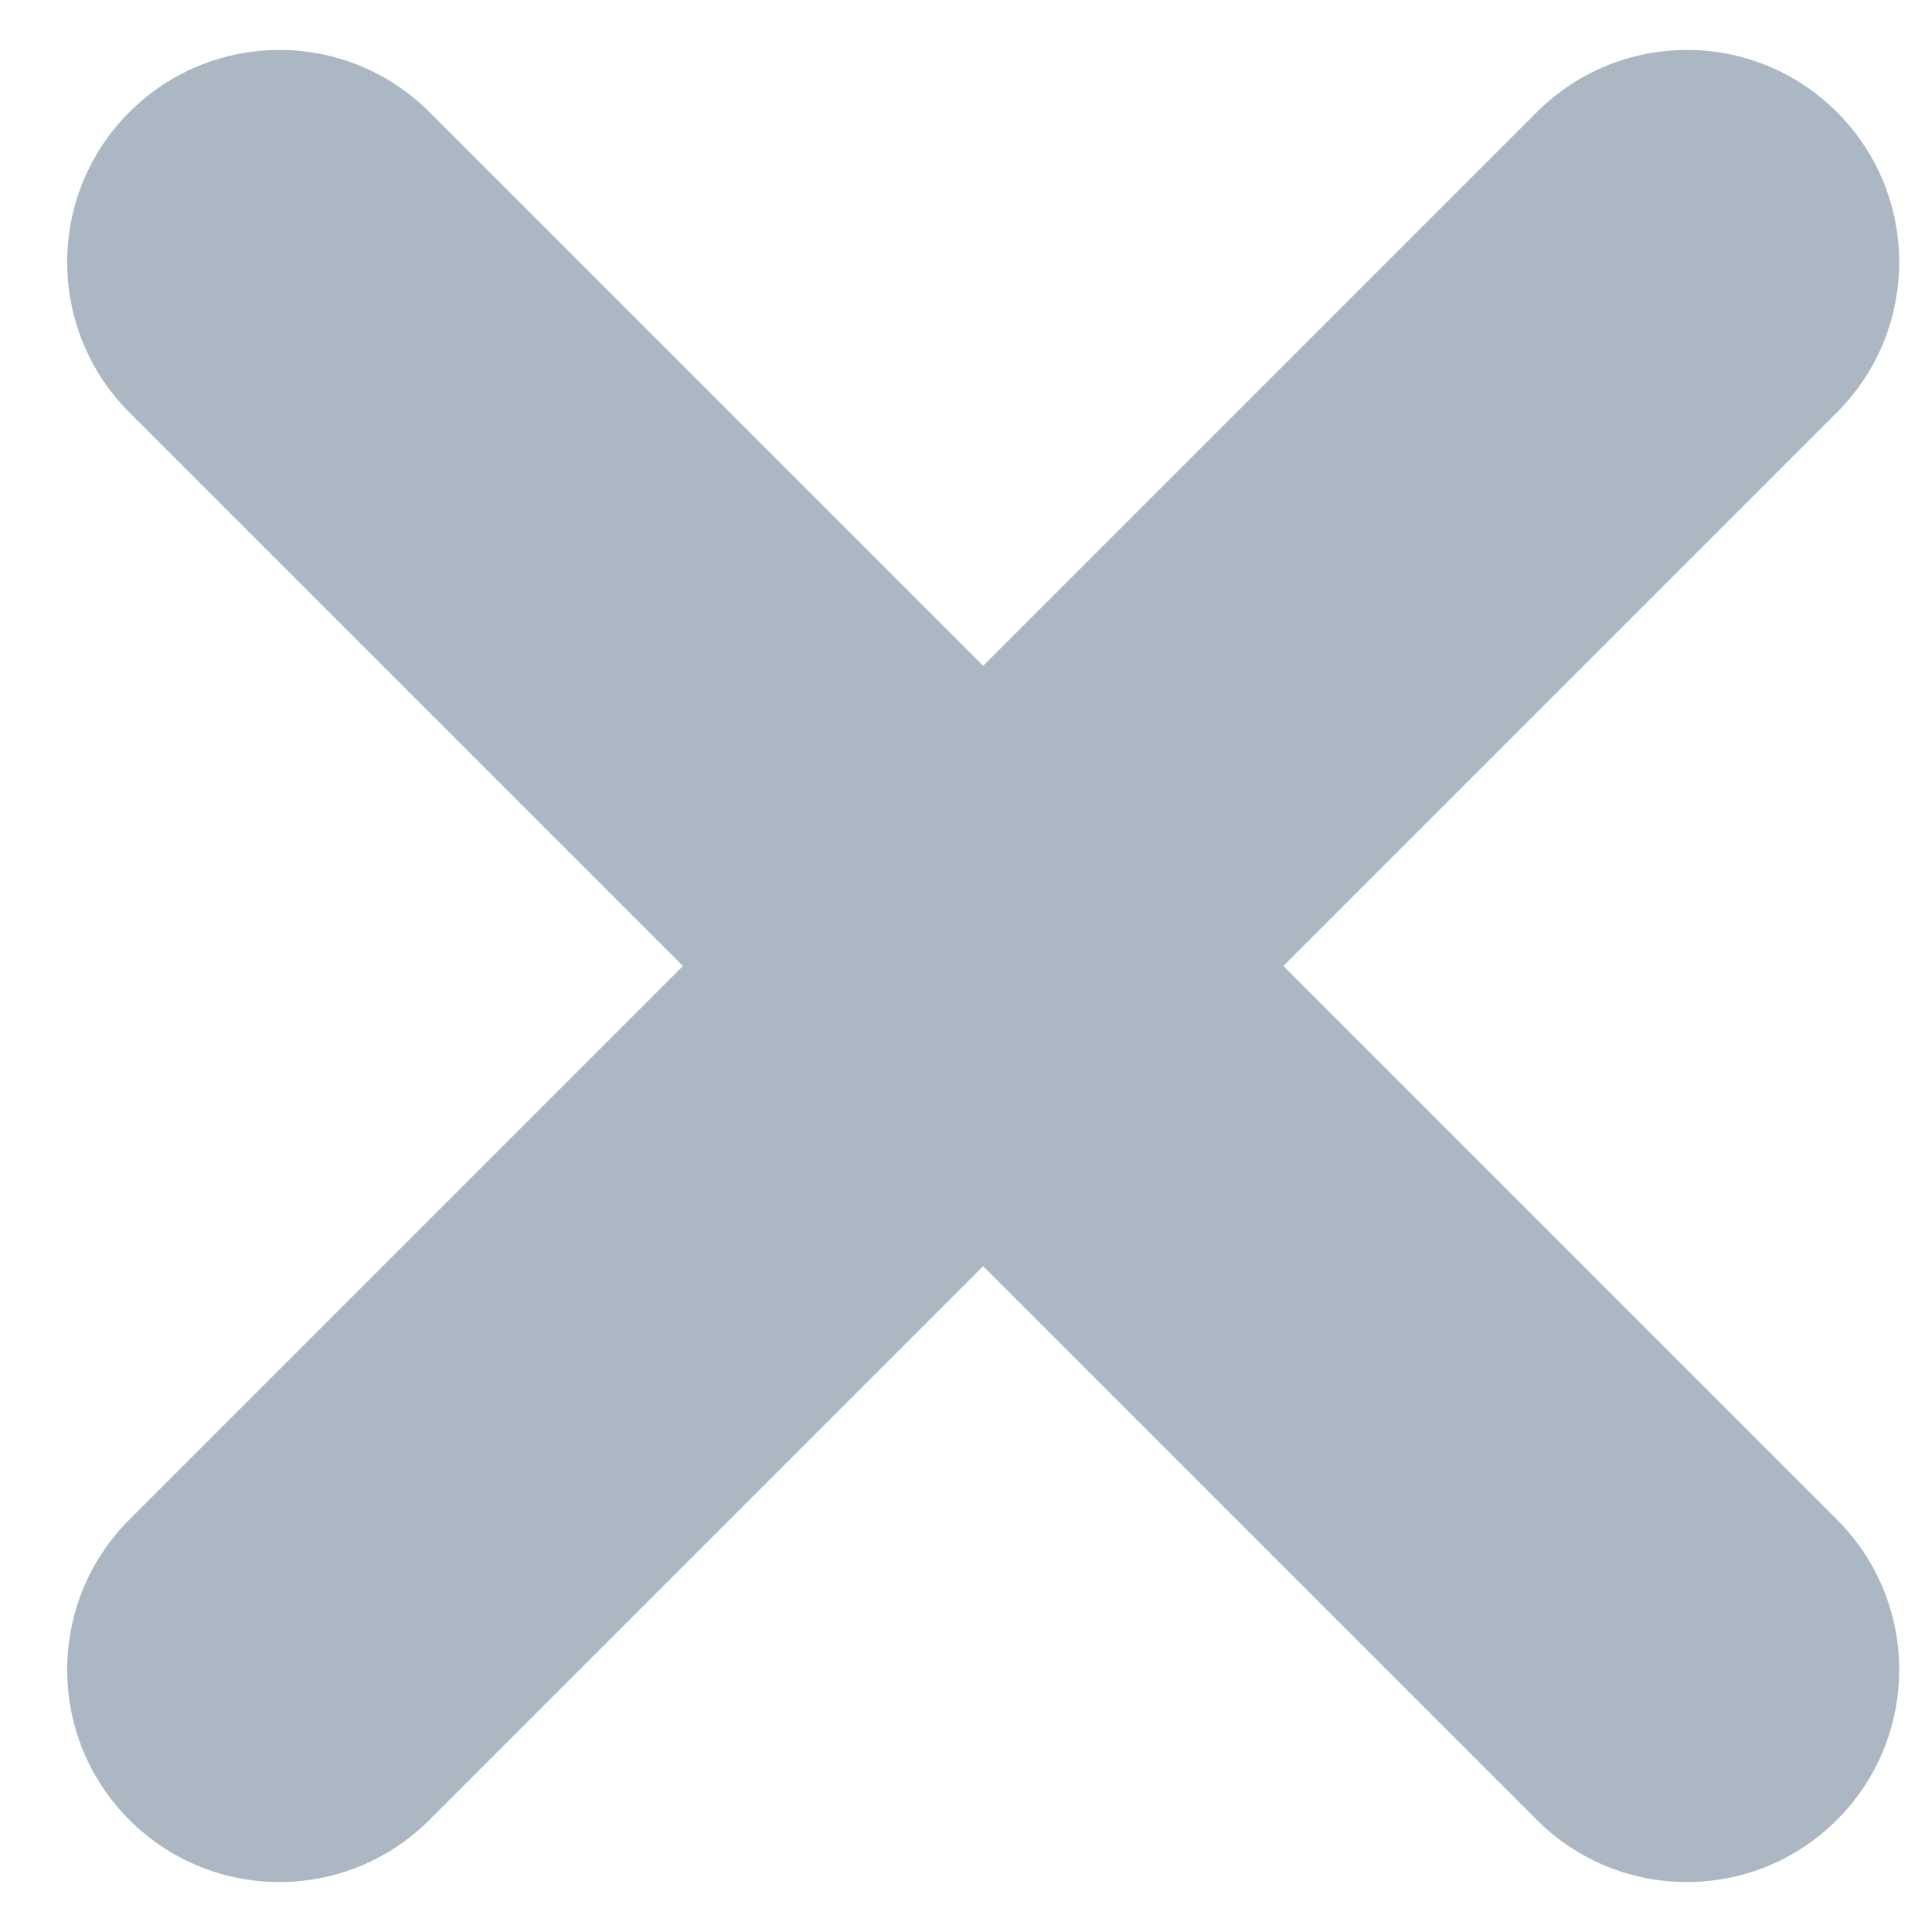 <svg width="16" height="16" viewBox="0 0 16 16" fill="none" xmlns="http://www.w3.org/2000/svg">
<path d="M3.557 0.929L8.142 5.514L12.727 0.929C13.414 0.242 14.527 0.242 15.213 0.929C15.9 1.615 15.9 2.728 15.213 3.415L10.628 8L15.213 12.585C15.9 13.272 15.9 14.385 15.213 15.071C14.527 15.758 13.414 15.758 12.727 15.071L8.142 10.486L3.557 15.071C2.87 15.758 1.757 15.758 1.071 15.071C0.385 14.385 0.385 13.272 1.071 12.585L5.656 8L1.071 3.415C0.385 2.728 0.385 1.615 1.071 0.929C1.757 0.242 2.87 0.242 3.557 0.929Z" fill="#ABB7C2"/>
</svg>
